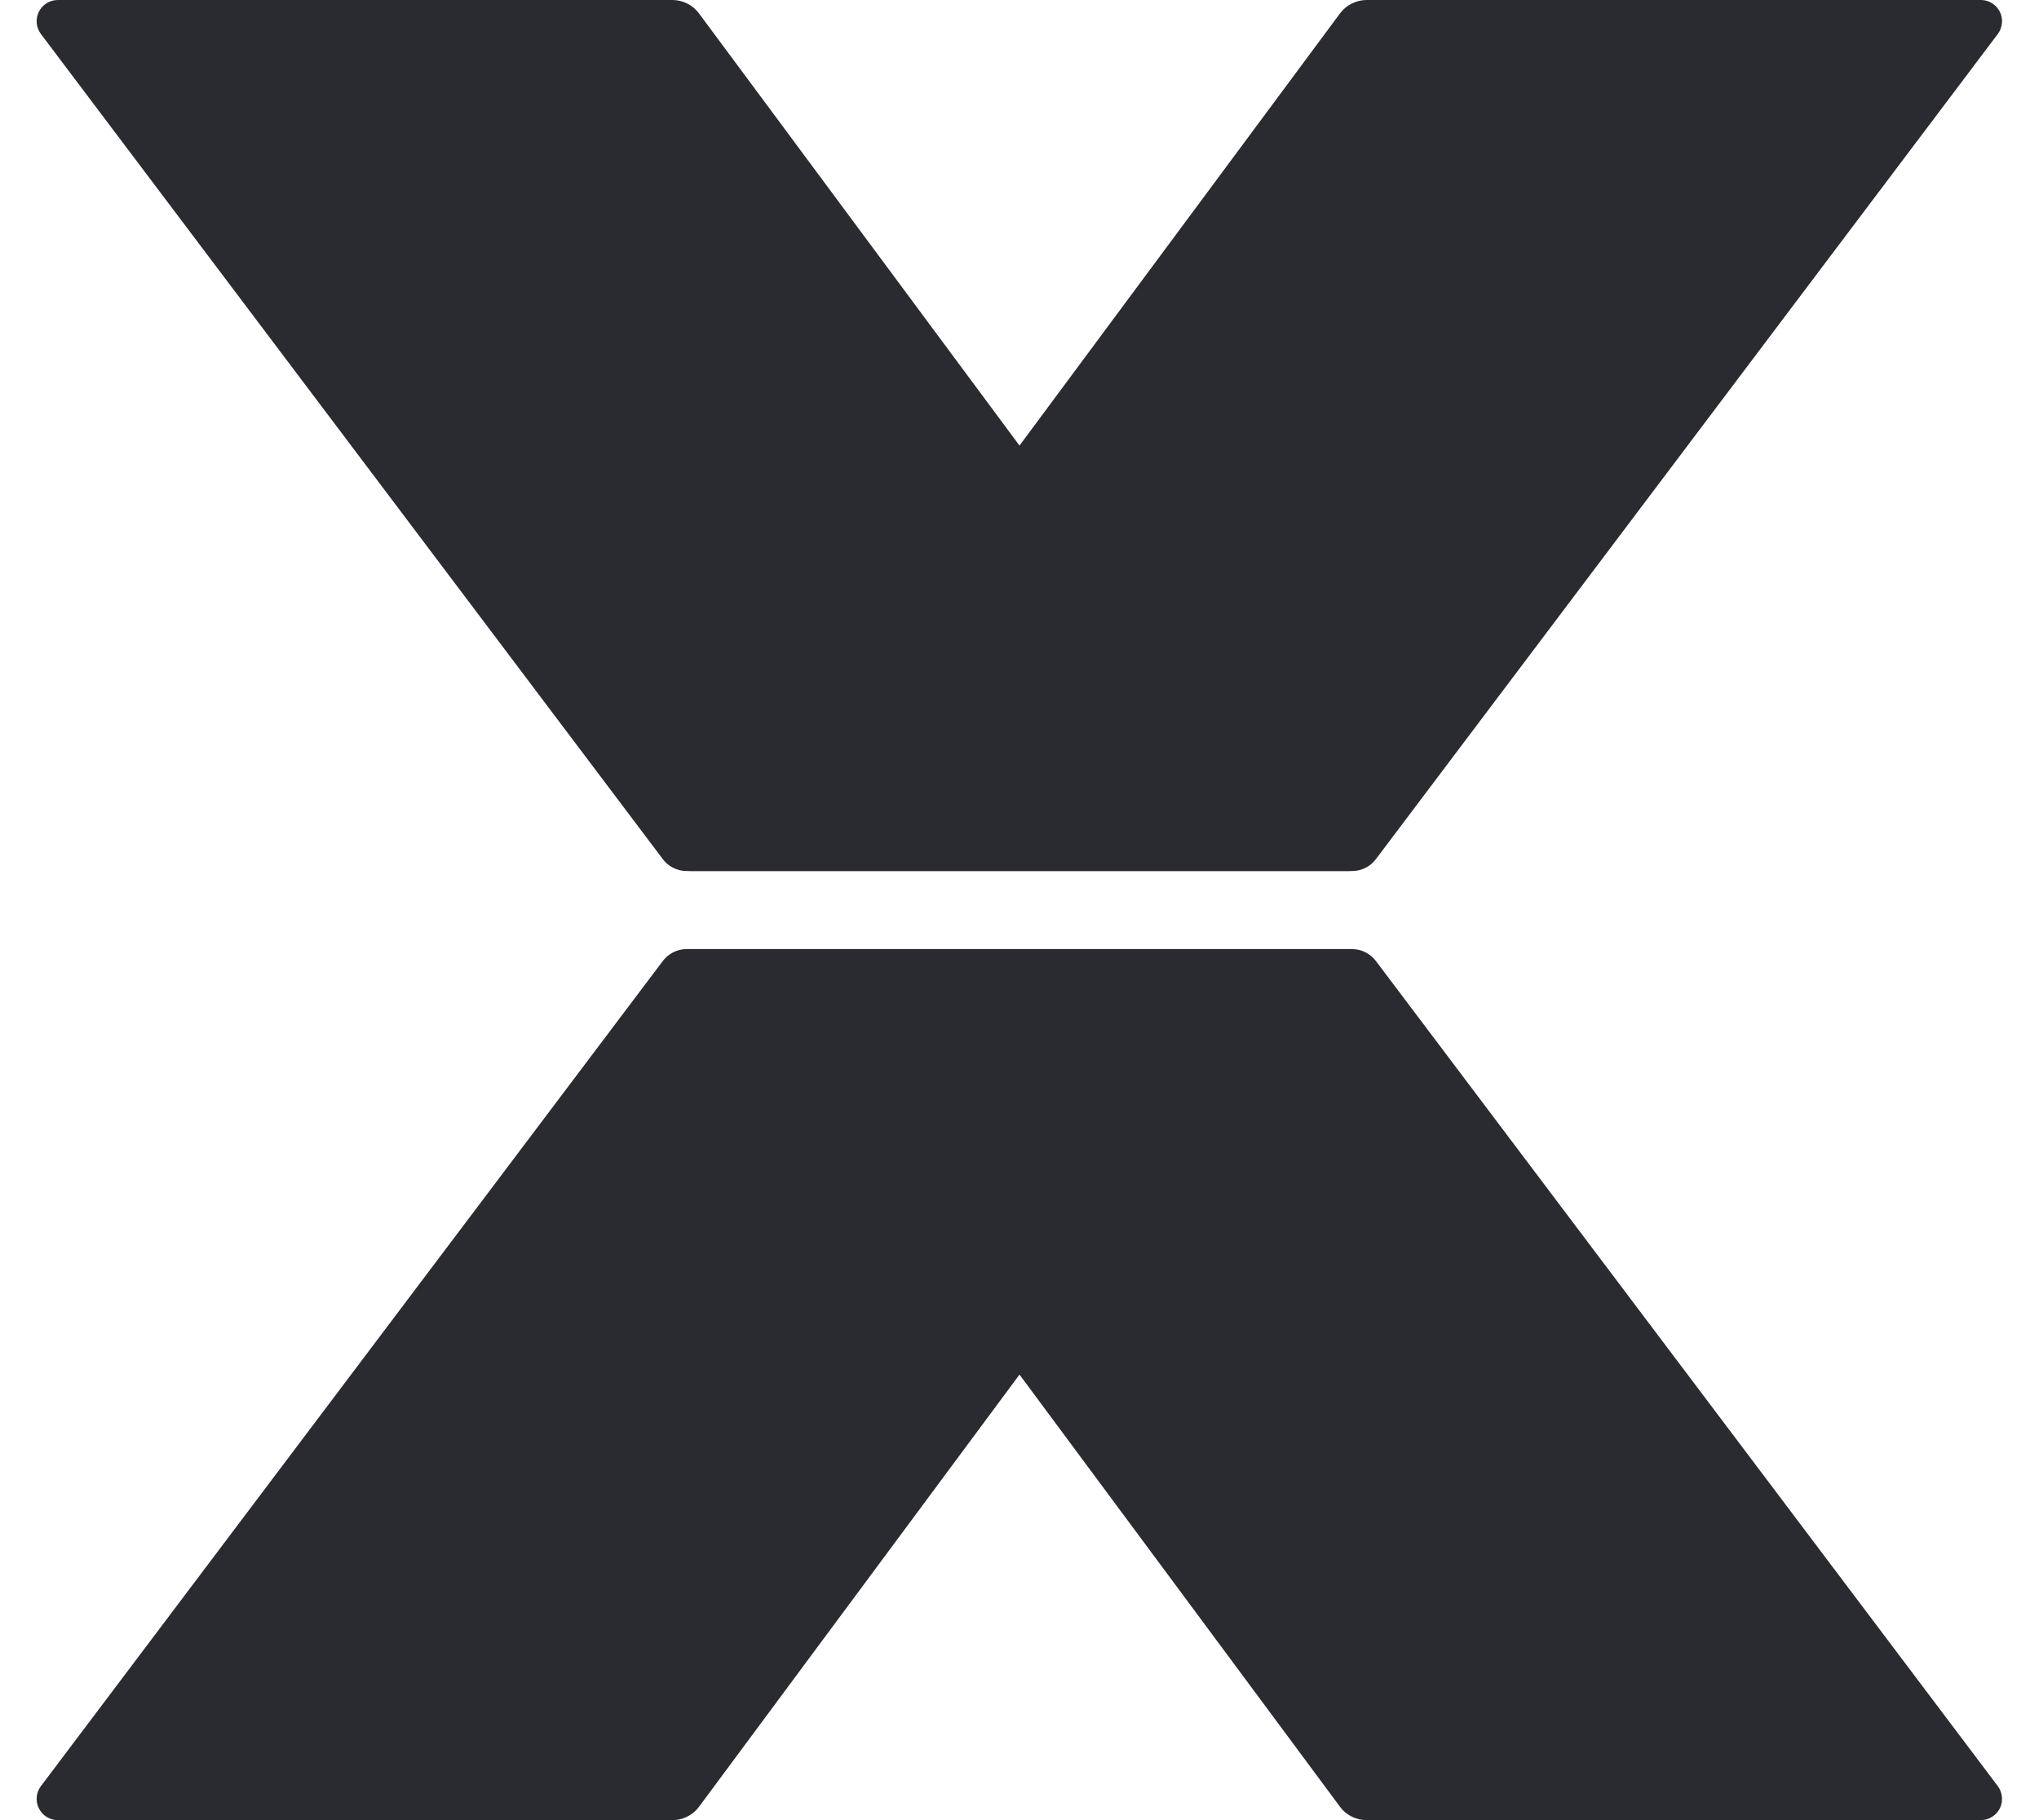 
<svg width="28" height="25" viewBox="0 0 28 25" fill="none" xmlns="http://www.w3.org/2000/svg">
<g clip-path="url(#clip0_377_2071)">
<path d="M18.197 11.781C18.239 11.838 18.294 11.884 18.357 11.915C18.42 11.947 18.489 11.964 18.56 11.964H9.43C9.366 11.964 9.303 11.949 9.245 11.92C9.188 11.892 9.138 11.85 9.1 11.798L0.558 0.462C0.527 0.418 0.508 0.367 0.504 0.314C0.5 0.261 0.51 0.208 0.534 0.161C0.558 0.113 0.594 0.073 0.639 0.045C0.684 0.016 0.736 0.001 0.789 0H9.234C9.304 0 9.374 0.017 9.438 0.049C9.501 0.08 9.556 0.127 9.598 0.183L18.197 11.781Z" fill="#2A2B31"/>
<path d="M9.803 11.781C9.761 11.838 9.706 11.884 9.643 11.916C9.58 11.947 9.511 11.964 9.44 11.964H18.566C18.63 11.964 18.693 11.949 18.75 11.921C18.808 11.892 18.858 11.85 18.896 11.798L27.438 0.462C27.469 0.418 27.487 0.367 27.491 0.314C27.496 0.261 27.485 0.208 27.462 0.161C27.438 0.113 27.401 0.073 27.356 0.045C27.311 0.016 27.26 0.001 27.206 0H18.766C18.696 0 18.626 0.017 18.562 0.049C18.499 0.08 18.444 0.127 18.402 0.183L9.803 11.781Z" fill="#2A2B31"/>
<path d="M18.197 13.219C18.239 13.162 18.294 13.116 18.357 13.085C18.42 13.053 18.489 13.036 18.56 13.036H9.43C9.366 13.036 9.303 13.051 9.245 13.08C9.188 13.109 9.138 13.151 9.1 13.202L0.558 24.538C0.527 24.582 0.508 24.633 0.504 24.686C0.5 24.739 0.51 24.792 0.534 24.839C0.558 24.887 0.594 24.927 0.639 24.955C0.684 24.984 0.736 24.999 0.789 25H9.234C9.304 25 9.374 24.984 9.437 24.952C9.501 24.921 9.556 24.875 9.598 24.818L18.197 13.219Z" fill="#2A2B31"/>
<path d="M9.803 13.219C9.761 13.162 9.706 13.116 9.643 13.084C9.58 13.053 9.511 13.036 9.44 13.036H18.566C18.63 13.036 18.693 13.051 18.75 13.08C18.808 13.109 18.857 13.15 18.896 13.202L27.438 24.538C27.469 24.582 27.487 24.633 27.491 24.686C27.496 24.739 27.485 24.792 27.462 24.839C27.438 24.887 27.401 24.927 27.356 24.955C27.311 24.984 27.26 24.999 27.206 25H18.766C18.696 25 18.626 24.984 18.563 24.952C18.499 24.921 18.444 24.875 18.402 24.818L9.803 13.219Z" fill="#2A2B31"/>
</g>
<defs>
<linearGradient id="paint0_linear_377_2071" x1="11.377" y1="8.763" x2="6.544" y2="2.009" gradientUnits="userSpaceOnUse">
<stop stop-color="#229613"/>
<stop offset="0.02" stop-color="#2A2B31"/>
<stop offset="0.48" stop-color="#2A2B31"/>
<stop offset="0.82" stop-color="#2A2B31"/>
<stop offset="1" stop-color="#2A2B31"/>
</linearGradient>
<linearGradient id="paint1_linear_377_2071" x1="11.377" y1="16.237" x2="6.544" y2="22.993" gradientUnits="userSpaceOnUse">
<stop stop-color="#229613"/>
<stop offset="0.02" stop-color="#2A2B31"/>
<stop offset="0.48" stop-color="#2A2B31"/>
<stop offset="0.82" stop-color="#2A2B31"/>
<stop offset="1" stop-color="#2A2B31"/>
</linearGradient>
<clipPath id="clip0_377_2071">
<rect width="27" height="25" fill="white" transform="translate(0.5)"/>
</clipPath>
</defs>
</svg>
